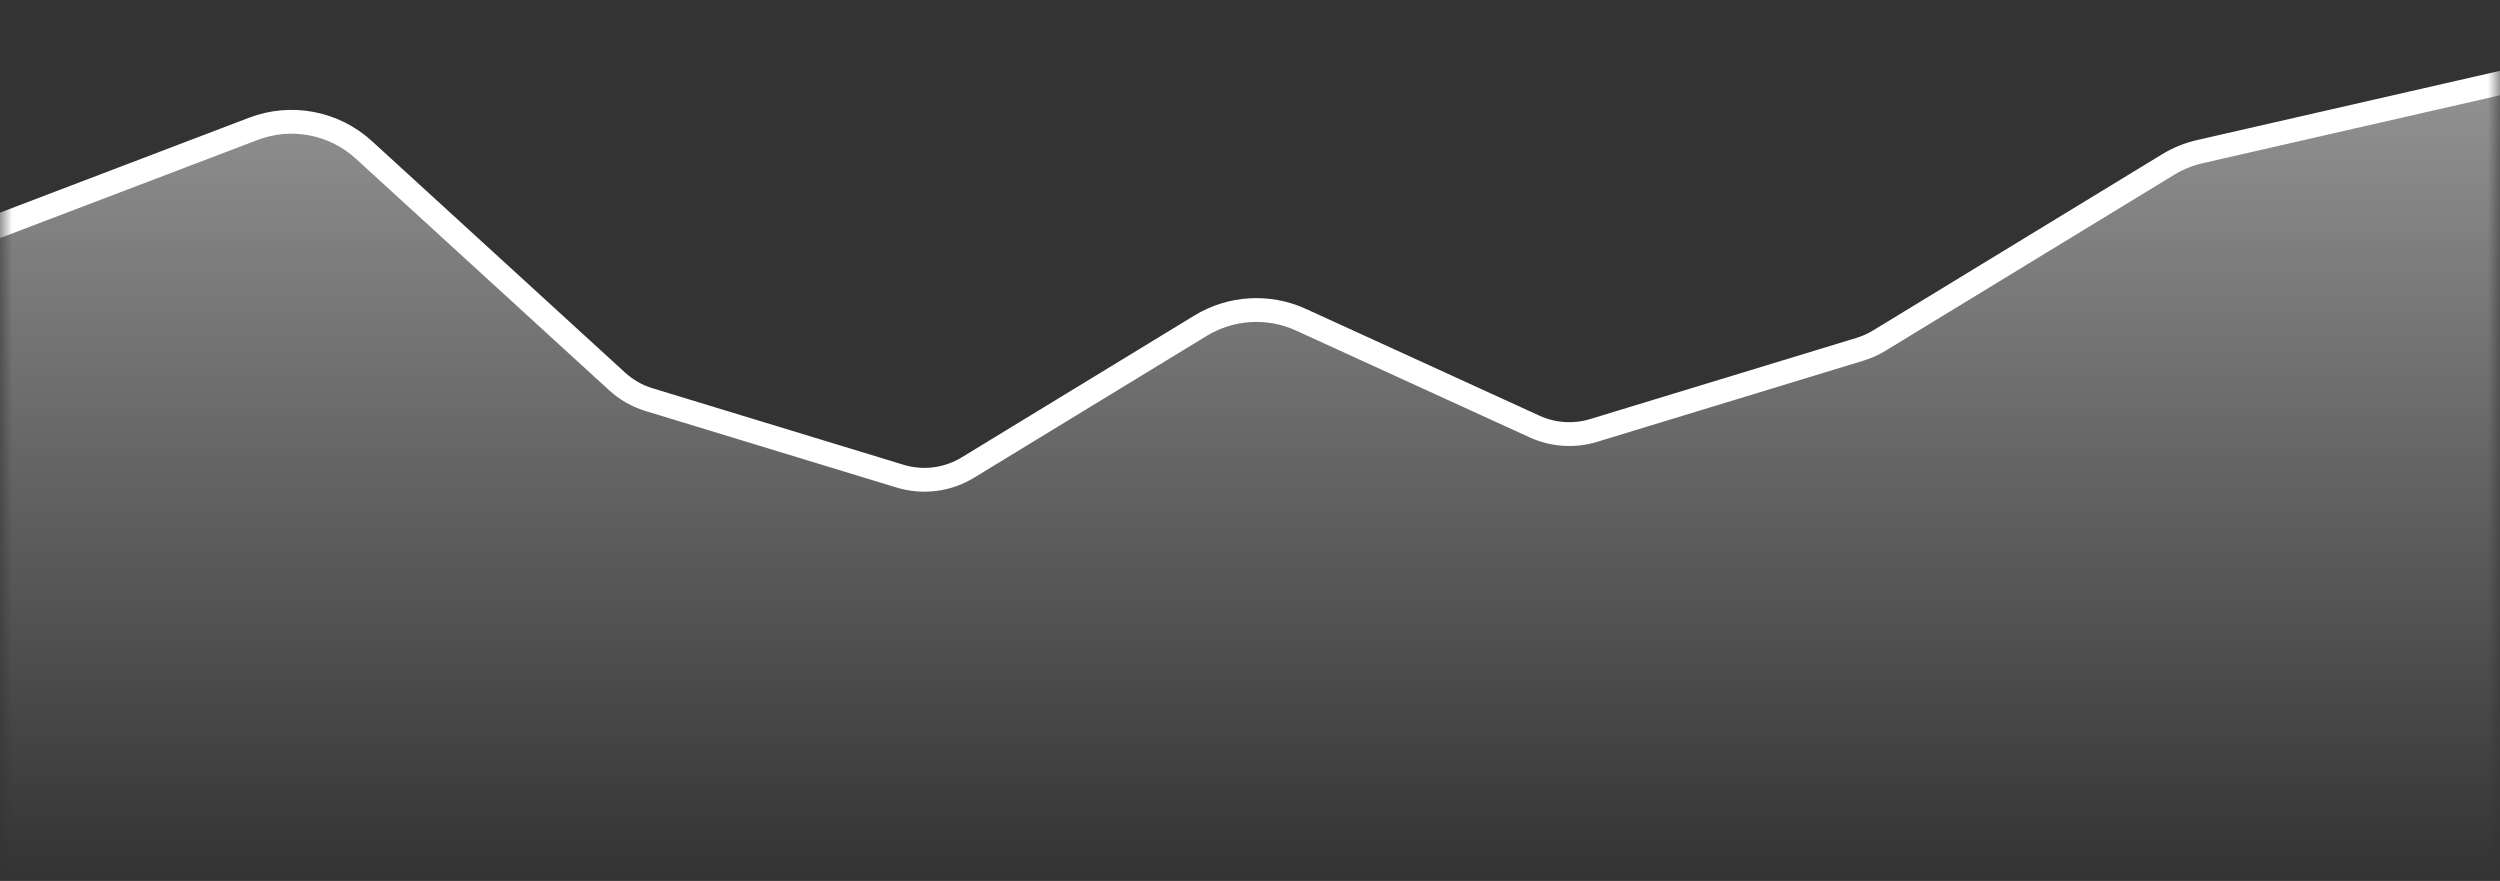 <svg width="105" height="37" viewBox="0 0 105 37" fill="none" xmlns="http://www.w3.org/2000/svg">
<rect x="0" y="0" width="105" height="37" fill="#333333" stroke="none"/>
<mask id="mask0" mask-type="alpha" maskUnits="userSpaceOnUse" x="0" y="0" width="105" height="37">
<rect width="105" height="37" fill="white"/>
</mask>
<g mask="url(#mask0)">
<path d="M-0.178 9.533L-0.5 9.655V10V37V37.5H0H105H105.5V37V4V3.373L104.889 3.513L92.398 6.368C91.925 6.476 91.473 6.659 91.059 6.912L78.922 14.31C78.671 14.463 78.401 14.584 78.12 14.669L66.93 18.08C66.112 18.329 65.231 18.27 64.454 17.915L54.639 13.428C53.281 12.807 51.702 12.901 50.426 13.678L40.647 19.639C39.794 20.159 38.76 20.29 37.805 19.999L27.261 16.785C26.763 16.634 26.304 16.372 25.92 16.021L15.282 6.294C14.027 5.147 12.232 4.805 10.643 5.41L-0.178 9.533Z" fill="url(#paint0_linear)" stroke="white"/>
</g>
<defs>
<linearGradient id="paint0_linear" x1="52.5" y1="1" x2="52.5" y2="37" gradientUnits="userSpaceOnUse">
<stop stop-color="white" stop-opacity="0.5"/>
<stop offset="1" stop-color="white" stop-opacity="0"/>
</linearGradient>
</defs>
</svg>
